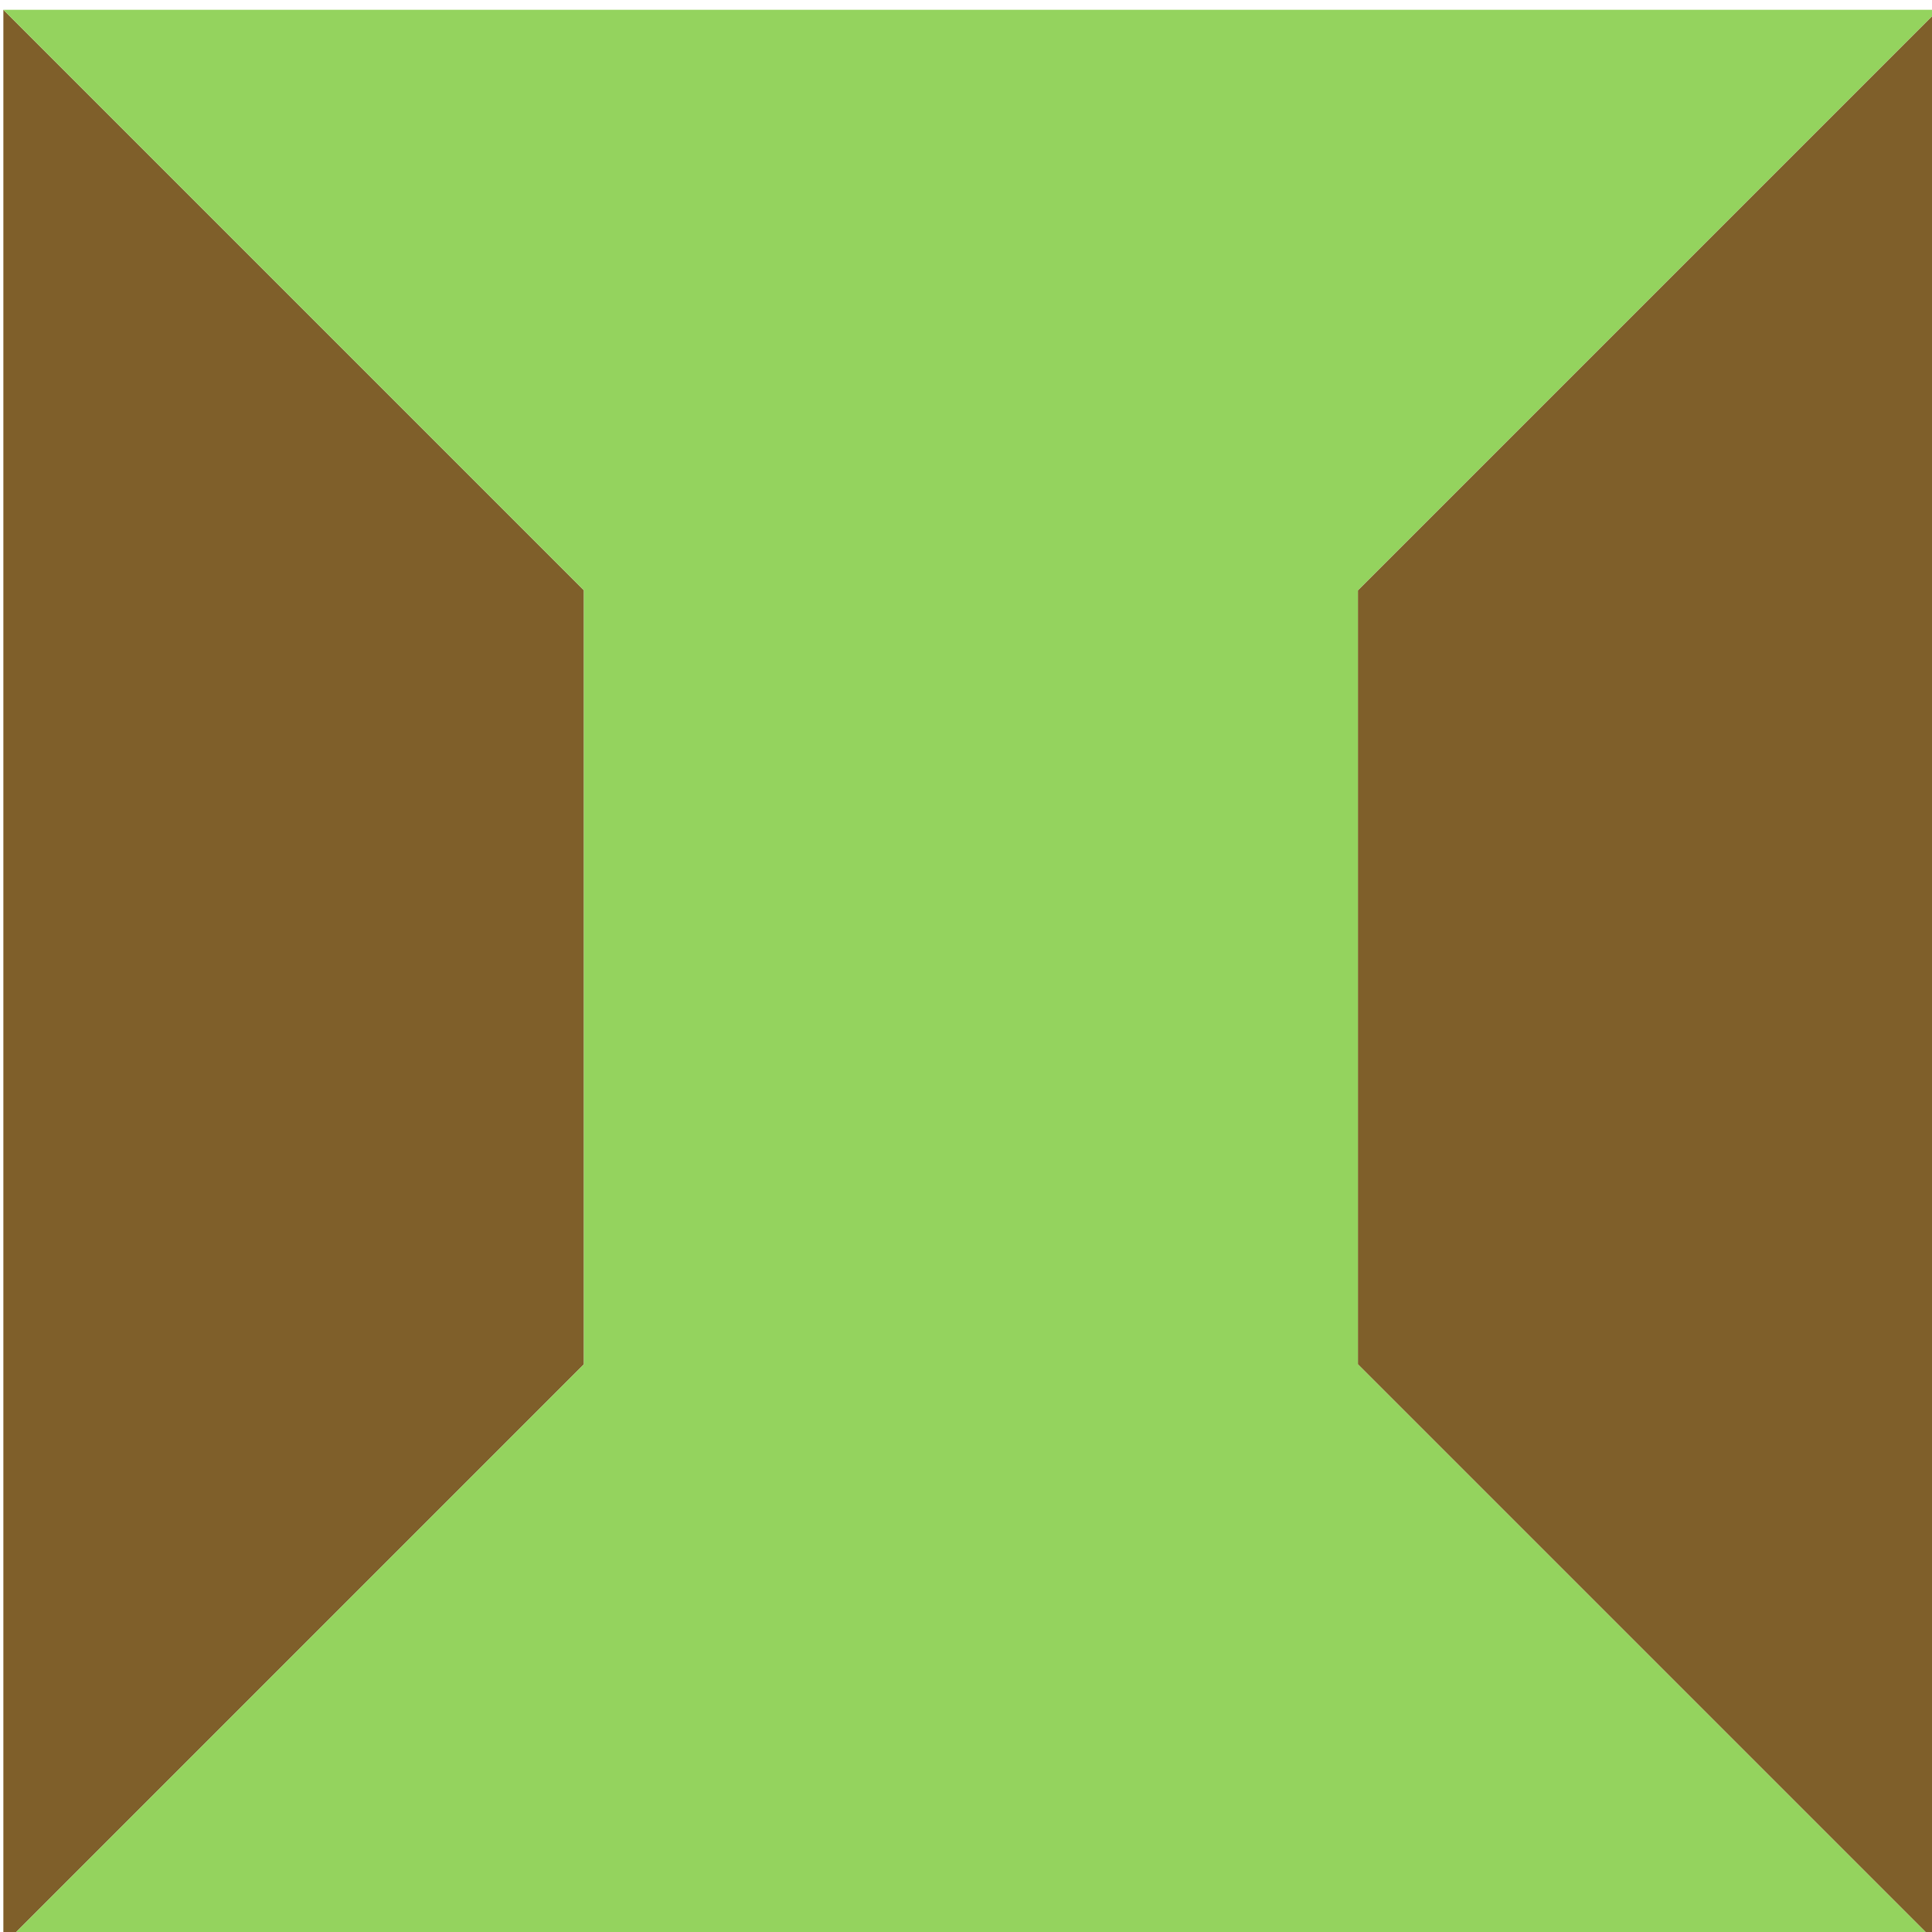 <?xml version="1.0" encoding="UTF-8" standalone="no"?>
<svg
   xmlns:dc="http://purl.org/dc/elements/1.1/"
   xmlns:cc="http://creativecommons.org/ns#"
   xmlns:rdf="http://www.w3.org/1999/02/22-rdf-syntax-ns#"
   xmlns:svg="http://www.w3.org/2000/svg"
   xmlns="http://www.w3.org/2000/svg"
   id="svg8"
   version="1.1"
   viewBox="0 0 26.458 26.458"
   height="100"
   width="100">
  <defs
     id="defs2" />
  <g
     transform="translate(0,-270.542)"
     id="layer1" />
  <g
     class="tile3"
     id="g3021"
     transform="translate(-29.104,139.563)">
    <path
       class="castle2"
       style="opacity:1;fill:#7f5f2a;fill-opacity:1;stroke:none;stroke-width:11.339;stroke-miterlimit:4;stroke-dasharray:none;stroke-opacity:1"
       d="m 210,320.566 -30,30 v 40 l 30,30 z"
       id="path3007"
       transform="matrix(0.265,0,0,0.265,0,-224.379)" />
    <path
       class="castle1"
       style="opacity:1;fill:#7f5f2a;fill-opacity:1;stroke:none;stroke-width:11.339;stroke-miterlimit:4;stroke-dasharray:none;stroke-opacity:1"
       d="m 110,320.566 v 100 l 30,-30 v -40 z"
       id="path3010"
       transform="matrix(0.265,0,0,0.265,0,-224.379)" />
    <path
       class="grass1"
       style="opacity:1;fill:#94d35e;fill-opacity:1;stroke:none;stroke-width:11.339;stroke-miterlimit:4;stroke-dasharray:none;stroke-opacity:1"
       d="m 110,320.566 30,30 v 40 l -30,30 h 100 l -30,-30 v -40 l 30,-30 z"
       id="rect2987"
       transform="matrix(0.265,0,0,0.265,0,-224.379)" />
  </g>
</svg>
